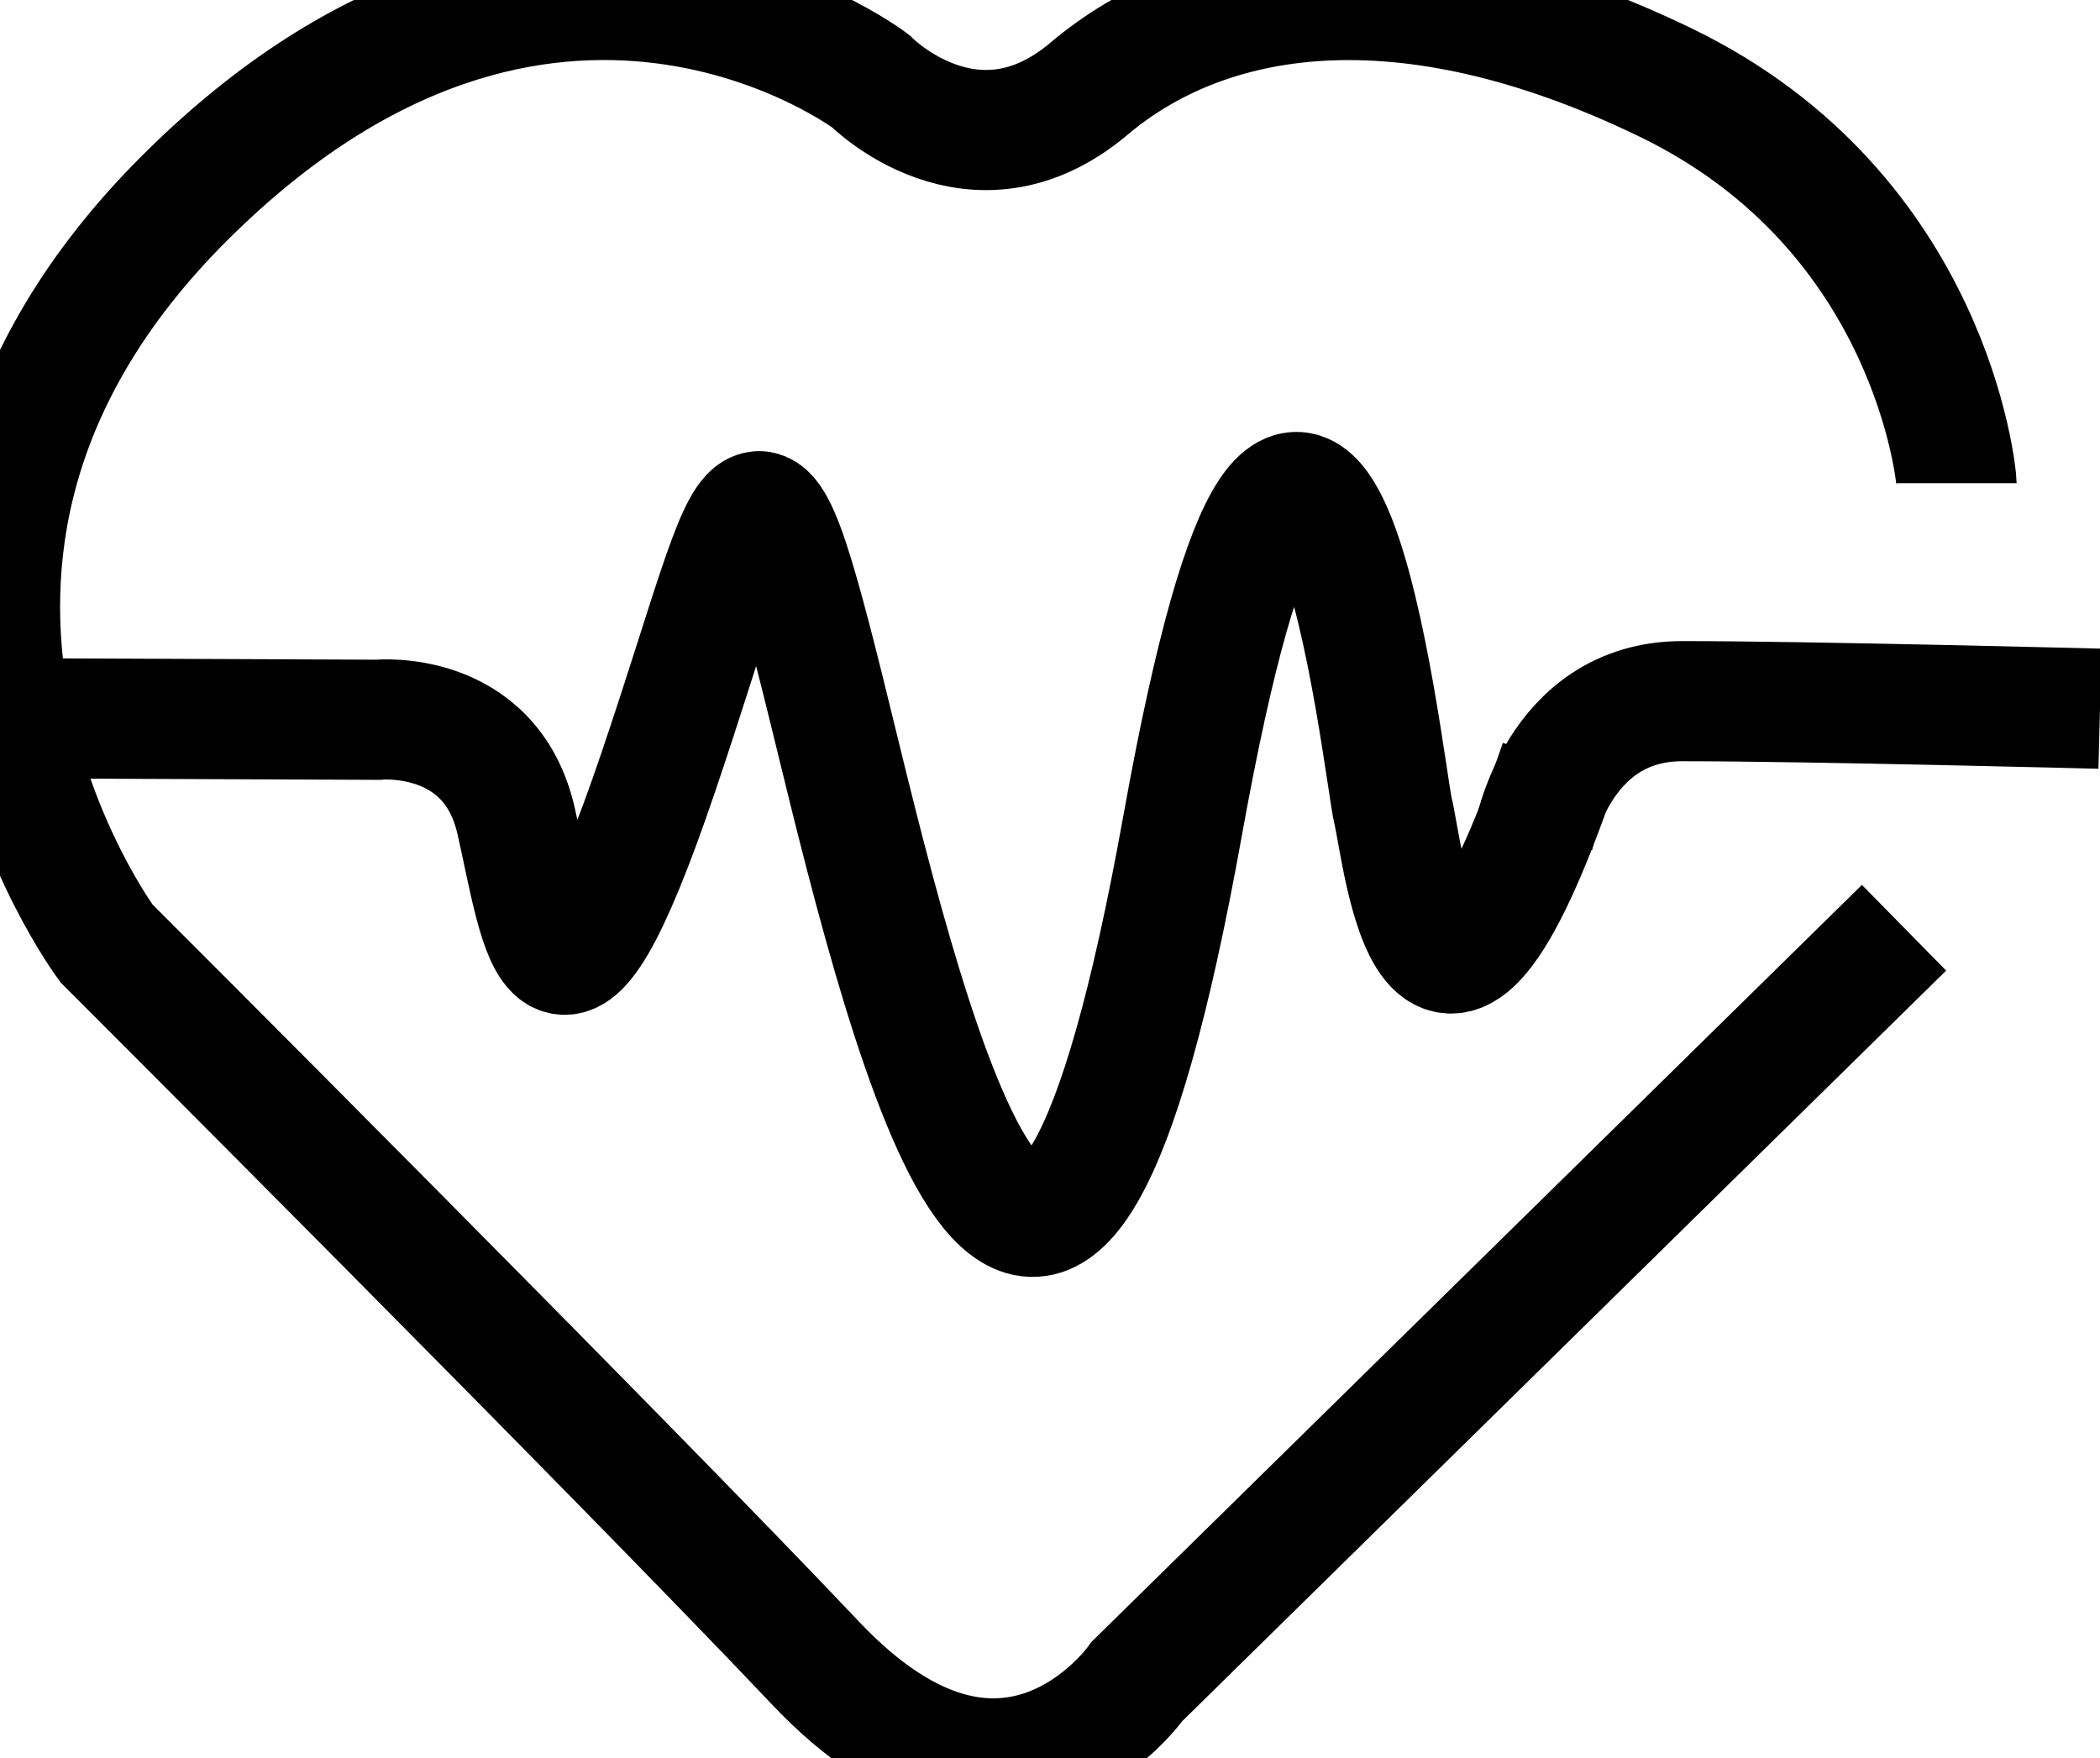 <?xml version="1.0" encoding="utf-8"?>
<svg xmlns="http://www.w3.org/2000/svg" viewBox="262.027 180.565 17.478 14.636" width="17.478px" height="14.636px">
  <path style="stroke: rgb(0, 0, 0); fill: rgba(216, 216, 216, 0);" d="M 277.874 188.287 L 271.491 194.559 C 271.491 194.559 270.415 196.1 268.814 194.407 C 267.213 192.714 262.914 188.418 262.914 188.418 C 262.914 188.418 260.539 185.232 263.562 182.215 C 266.585 179.198 269.273 181.24 269.273 181.24 C 269.273 181.24 270.132 182.113 271.091 181.303 C 272.05 180.493 273.677 180.179 275.894 181.254 C 278.111 182.329 278.311 184.536 278.311 184.587"/>
  <path style="stroke: rgb(0, 0, 0); fill: rgba(216, 216, 216, 0);" d="M 262.26 186.544 L 265.17 186.556 C 265.17 186.556 266.11 186.46 266.323 187.4 C 266.536 188.34 266.649 189.52 267.506 186.992 C 268.363 184.464 268.28 183.812 269.014 186.829 C 269.748 189.846 270.787 193.456 271.869 187.441 C 272.951 181.426 273.54 186.992 273.622 187.319 C 273.704 187.646 273.938 190.039 275.008 186.91"/>
  <path style="stroke: rgb(0, 0, 0); fill: rgba(0, 0, 0, 0);" d="M 274.785 187.56 C 274.785 187.56 274.975 186.401 276.029 186.401 C 277.083 186.401 279.505 186.464 279.505 186.464"/>
</svg>